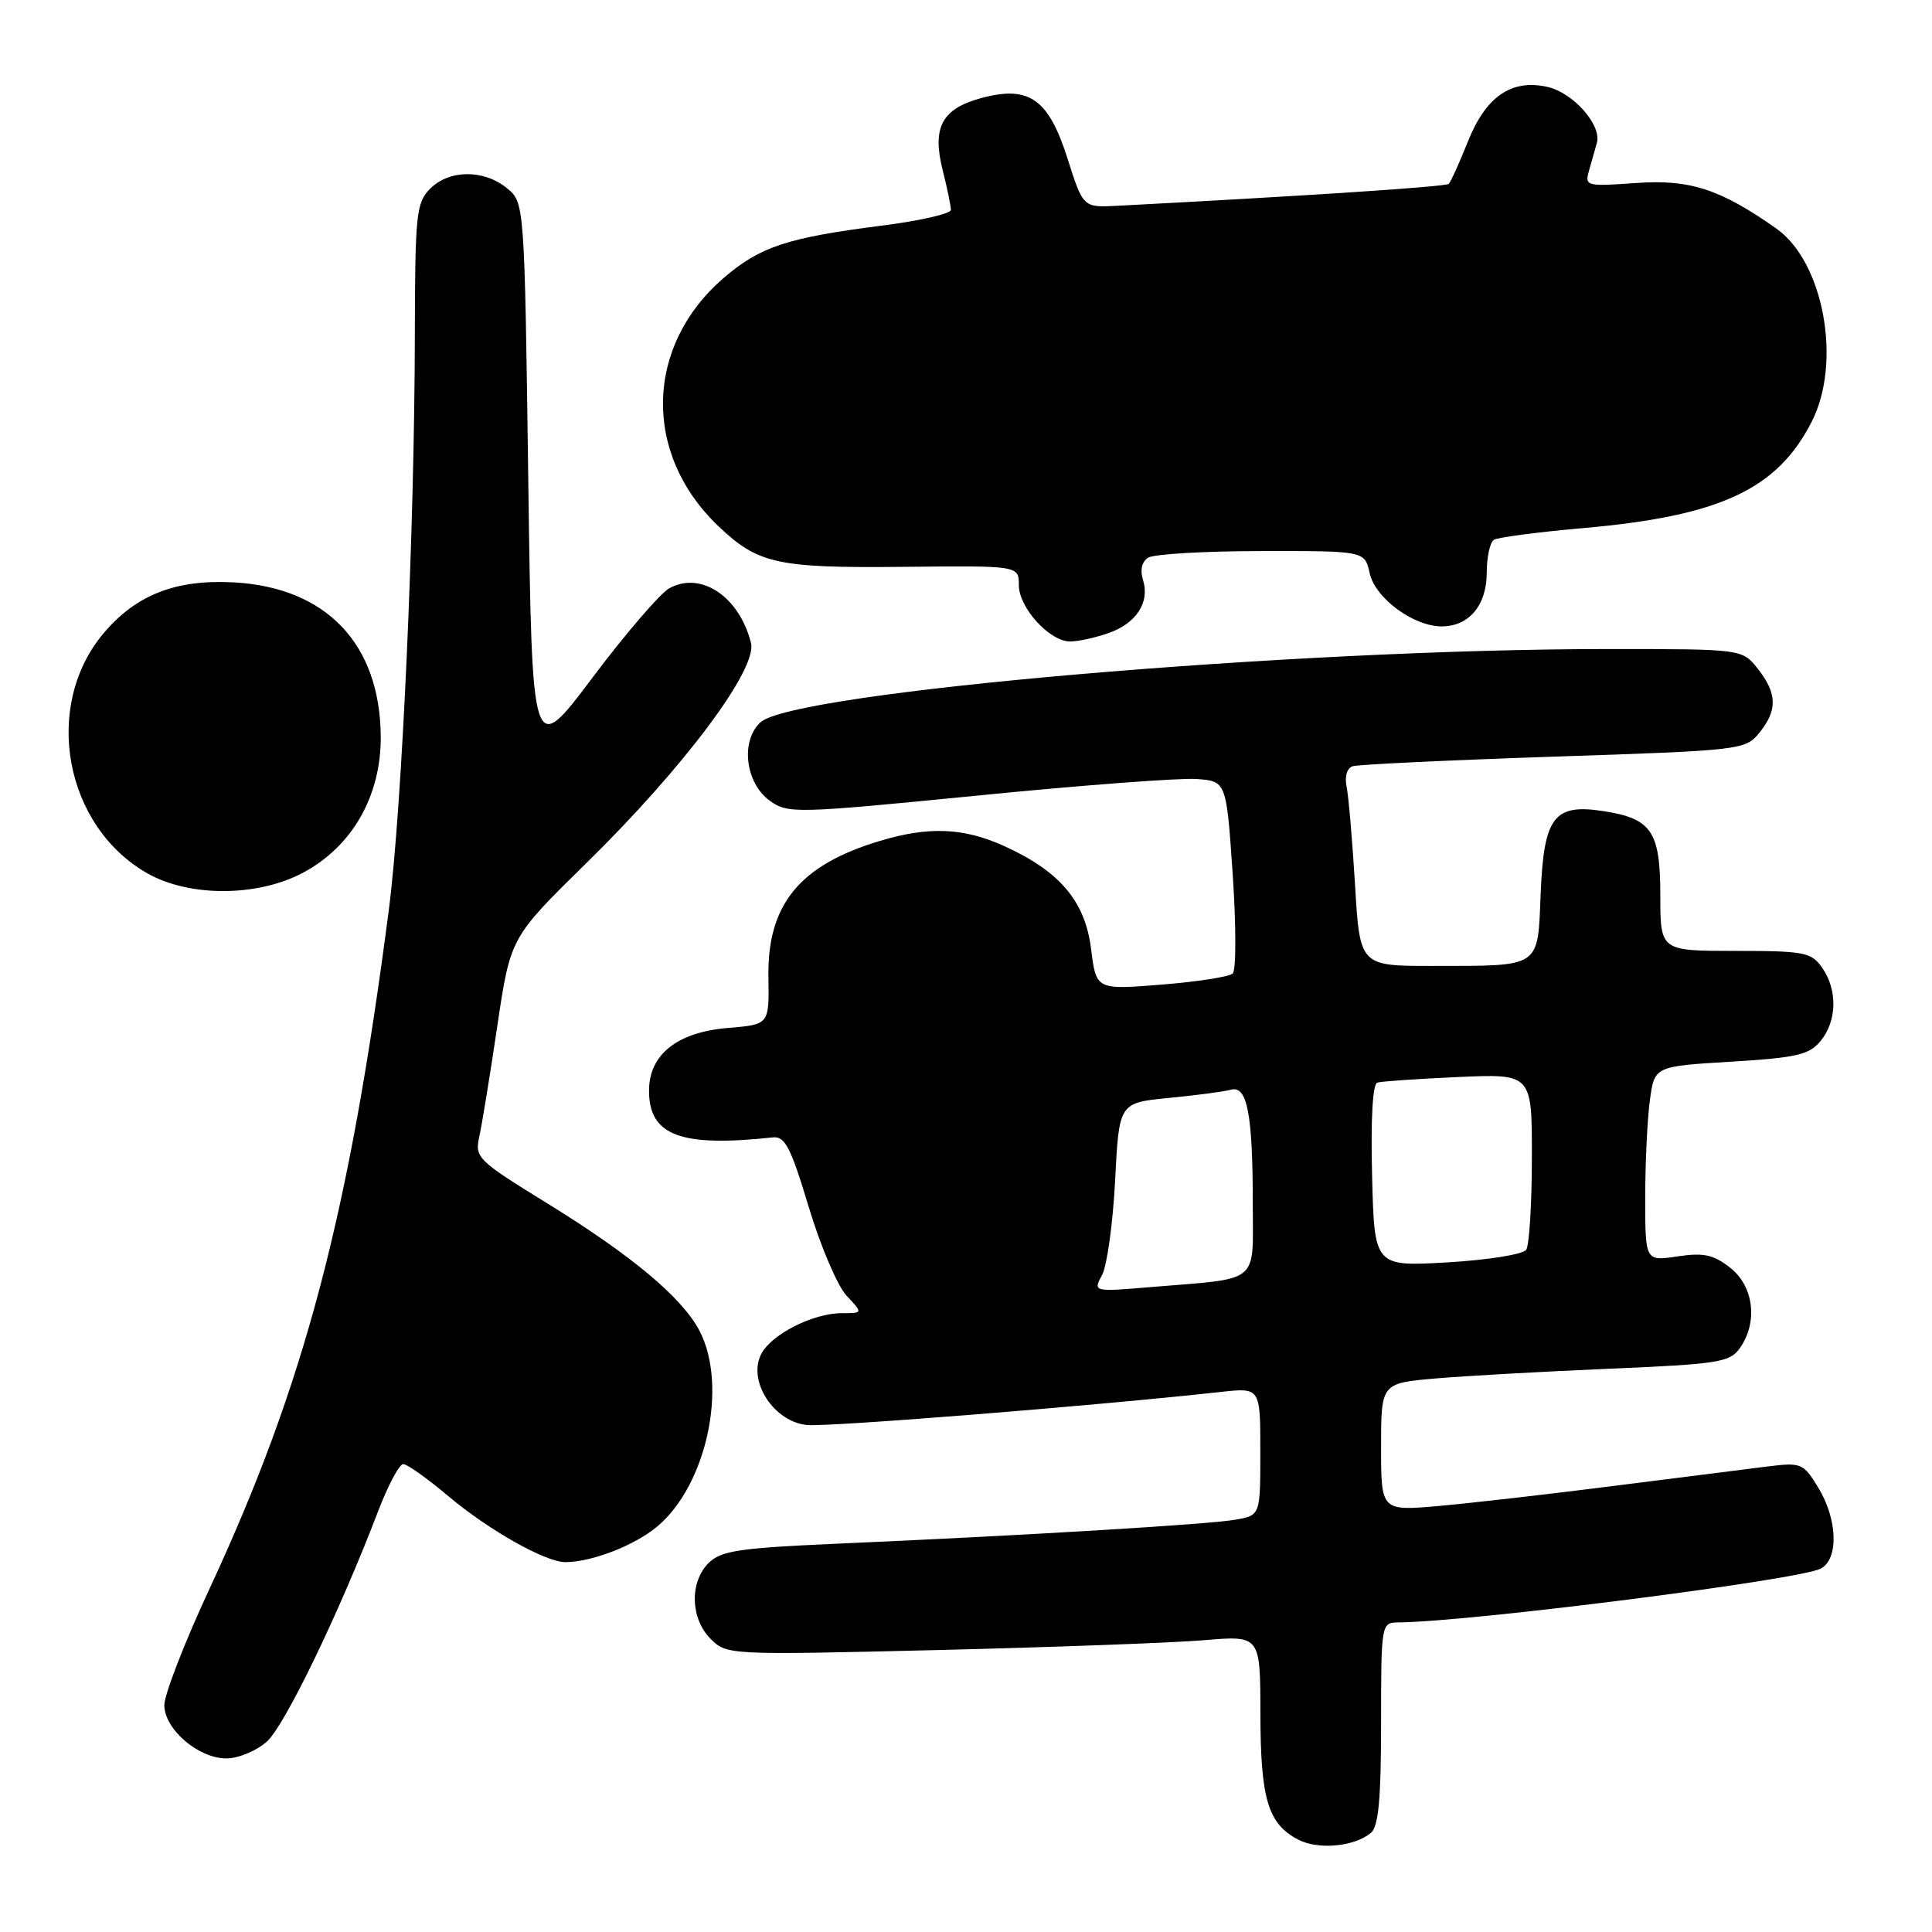 <?xml version="1.0" encoding="UTF-8" standalone="no"?>
<!DOCTYPE svg PUBLIC "-//W3C//DTD SVG 1.1//EN" "http://www.w3.org/Graphics/SVG/1.1/DTD/svg11.dtd" >
<svg xmlns="http://www.w3.org/2000/svg" xmlns:xlink="http://www.w3.org/1999/xlink" version="1.1" viewBox="0 0 256 256">
 <g >
 <path fill="currentColor"
d=" M 181.65 242.87 C 182.66 242.04 183.00 238.37 183.00 228.38 C 183.00 215.18 183.03 215.00 185.25 214.98 C 194.82 214.90 238.40 209.35 241.25 207.85 C 243.66 206.59 243.50 201.33 240.93 197.12 C 238.95 193.87 238.68 193.76 234.18 194.32 C 231.61 194.64 222.53 195.79 214.00 196.87 C 205.47 197.96 195.01 199.16 190.75 199.54 C 183.00 200.23 183.00 200.23 183.00 191.76 C 183.00 183.28 183.00 183.28 190.25 182.65 C 194.24 182.31 204.61 181.73 213.30 181.36 C 227.73 180.75 229.23 180.51 230.55 178.62 C 232.96 175.19 232.39 170.45 229.27 167.99 C 227.04 166.24 225.74 165.96 222.27 166.48 C 218.00 167.12 218.00 167.12 218.00 158.70 C 218.00 154.07 218.28 148.26 218.62 145.78 C 219.23 141.29 219.23 141.29 229.37 140.68 C 238.09 140.15 239.74 139.77 241.25 137.92 C 243.42 135.27 243.50 131.16 241.44 128.22 C 240.01 126.18 239.08 126.00 229.94 126.00 C 220.00 126.00 220.00 126.00 220.00 118.65 C 220.00 110.16 218.86 108.47 212.47 107.48 C 205.92 106.46 204.57 108.22 204.15 118.33 C 203.74 128.37 204.33 127.97 189.85 127.99 C 180.19 128.00 180.19 128.00 179.55 117.25 C 179.19 111.34 178.69 105.48 178.43 104.23 C 178.15 102.91 178.48 101.78 179.23 101.53 C 179.93 101.30 191.92 100.73 205.87 100.26 C 230.72 99.44 231.28 99.37 233.12 97.10 C 235.55 94.10 235.49 91.90 232.93 88.63 C 230.85 86.00 230.85 86.00 213.18 86.00 C 171.18 86.00 105.21 91.69 100.78 95.70 C 98.09 98.14 98.75 103.76 102.00 106.10 C 104.41 107.83 105.37 107.80 129.50 105.42 C 143.25 104.05 156.30 103.07 158.50 103.22 C 162.50 103.50 162.50 103.50 163.34 115.86 C 163.80 122.66 163.80 128.57 163.34 129.00 C 162.88 129.43 158.62 130.09 153.88 130.47 C 145.25 131.16 145.25 131.16 144.57 125.72 C 143.78 119.40 140.42 115.43 133.00 112.08 C 127.66 109.67 123.04 109.48 116.58 111.43 C 105.92 114.63 101.65 119.87 101.82 129.53 C 101.92 135.76 101.92 135.76 96.45 136.21 C 89.73 136.77 86.00 139.73 86.00 144.52 C 86.00 150.47 90.15 152.03 102.42 150.71 C 104.01 150.53 104.80 152.07 107.16 159.93 C 108.72 165.12 110.98 170.41 112.17 171.68 C 114.35 174.00 114.35 174.00 111.58 174.00 C 107.63 174.00 101.99 176.92 100.78 179.59 C 99.14 183.19 102.62 188.41 106.93 188.82 C 109.78 189.10 145.27 186.26 161.75 184.44 C 167.00 183.86 167.00 183.86 167.00 192.32 C 167.00 200.78 167.00 200.78 163.75 201.36 C 160.35 201.98 135.97 203.45 110.64 204.56 C 97.95 205.12 95.51 205.49 93.89 207.11 C 91.35 209.65 91.48 214.48 94.16 217.16 C 96.29 219.29 96.53 219.31 124.25 218.64 C 139.62 218.26 155.52 217.68 159.59 217.33 C 167.00 216.71 167.00 216.71 167.01 227.10 C 167.03 238.40 168.01 241.66 172.02 243.76 C 174.67 245.14 179.45 244.70 181.65 242.87 Z  M 35.38 230.75 C 37.76 228.60 45.02 213.56 50.10 200.25 C 51.42 196.81 52.91 194.00 53.43 194.00 C 53.95 194.00 56.64 195.91 59.41 198.25 C 64.75 202.75 72.29 207.00 74.92 206.99 C 78.44 206.98 84.12 204.77 87.12 202.24 C 93.63 196.77 96.46 183.62 92.70 176.36 C 90.40 171.95 83.77 166.39 72.53 159.46 C 63.16 153.68 62.89 153.41 63.53 150.50 C 63.89 148.85 64.96 142.26 65.91 135.86 C 67.64 124.23 67.64 124.23 77.70 114.36 C 90.63 101.68 100.38 88.65 99.51 85.20 C 97.97 79.04 92.85 75.63 88.67 77.96 C 87.48 78.62 82.90 83.95 78.50 89.80 C 70.50 100.44 70.50 100.44 70.00 63.63 C 69.50 26.82 69.50 26.82 67.14 24.91 C 64.08 22.43 59.53 22.47 57.00 25.00 C 55.16 26.84 55.00 28.35 54.97 44.25 C 54.93 70.33 53.27 107.04 51.53 120.50 C 46.27 161.01 40.37 183.39 27.77 210.50 C 24.44 217.65 21.75 224.61 21.77 225.97 C 21.83 229.18 26.30 233.00 30.00 233.00 C 31.59 233.00 34.01 231.99 35.38 230.75 Z  M 40.09 115.67 C 46.65 112.21 50.51 105.47 50.45 97.58 C 50.36 85.33 43.26 77.86 31.02 77.17 C 23.32 76.74 18.03 78.80 13.71 83.93 C 5.61 93.56 8.53 109.49 19.54 115.73 C 25.09 118.87 34.08 118.85 40.09 115.67 Z  M 146.87 83.89 C 150.57 82.61 152.39 79.80 151.45 76.84 C 151.04 75.54 151.30 74.42 152.14 73.89 C 152.89 73.42 159.65 73.02 167.17 73.02 C 180.84 73.00 180.84 73.00 181.49 75.96 C 182.22 79.26 187.29 83.00 191.04 83.00 C 194.64 83.00 197.00 80.20 197.00 75.90 C 197.00 73.82 197.43 71.85 197.96 71.52 C 198.49 71.20 203.79 70.50 209.73 69.98 C 227.90 68.39 235.48 64.86 240.06 55.88 C 244.09 47.99 241.65 34.71 235.37 30.28 C 227.94 25.05 223.91 23.74 216.78 24.25 C 210.20 24.72 209.97 24.66 210.55 22.62 C 210.89 21.45 211.36 19.78 211.60 18.91 C 212.24 16.56 208.42 12.25 205.02 11.51 C 200.28 10.46 196.90 12.78 194.53 18.69 C 193.39 21.55 192.24 24.10 191.97 24.36 C 191.59 24.74 173.57 25.93 148.01 27.27 C 143.52 27.50 143.52 27.50 141.45 21.00 C 138.93 13.09 136.37 11.29 130.04 12.99 C 124.80 14.40 123.48 16.87 124.91 22.55 C 125.51 24.93 126.00 27.30 126.00 27.81 C 126.00 28.32 121.84 29.27 116.75 29.91 C 104.36 31.49 100.72 32.69 95.96 36.77 C 85.46 45.76 85.11 60.09 95.16 69.69 C 100.44 74.73 102.95 75.28 119.75 75.11 C 135.00 74.95 135.00 74.95 135.00 77.52 C 135.00 80.53 139.07 85.00 141.81 85.00 C 142.85 85.00 145.13 84.50 146.87 83.89 Z  M 146.03 168.94 C 146.69 167.71 147.47 162.07 147.76 156.41 C 148.28 146.13 148.28 146.13 154.89 145.48 C 158.53 145.13 162.23 144.64 163.12 144.39 C 165.27 143.80 166.00 147.65 166.00 159.55 C 166.00 170.26 167.13 169.33 152.66 170.53 C 144.83 171.19 144.83 171.19 146.03 168.94 Z  M 181.81 155.79 C 181.62 148.35 181.88 143.63 182.50 143.45 C 183.05 143.28 187.89 142.95 193.25 142.71 C 203.00 142.28 203.00 142.28 202.98 153.39 C 202.98 159.50 202.64 165.00 202.23 165.60 C 201.83 166.21 197.14 166.96 191.81 167.27 C 182.11 167.83 182.11 167.83 181.81 155.79 Z "/>
</g>
</svg>